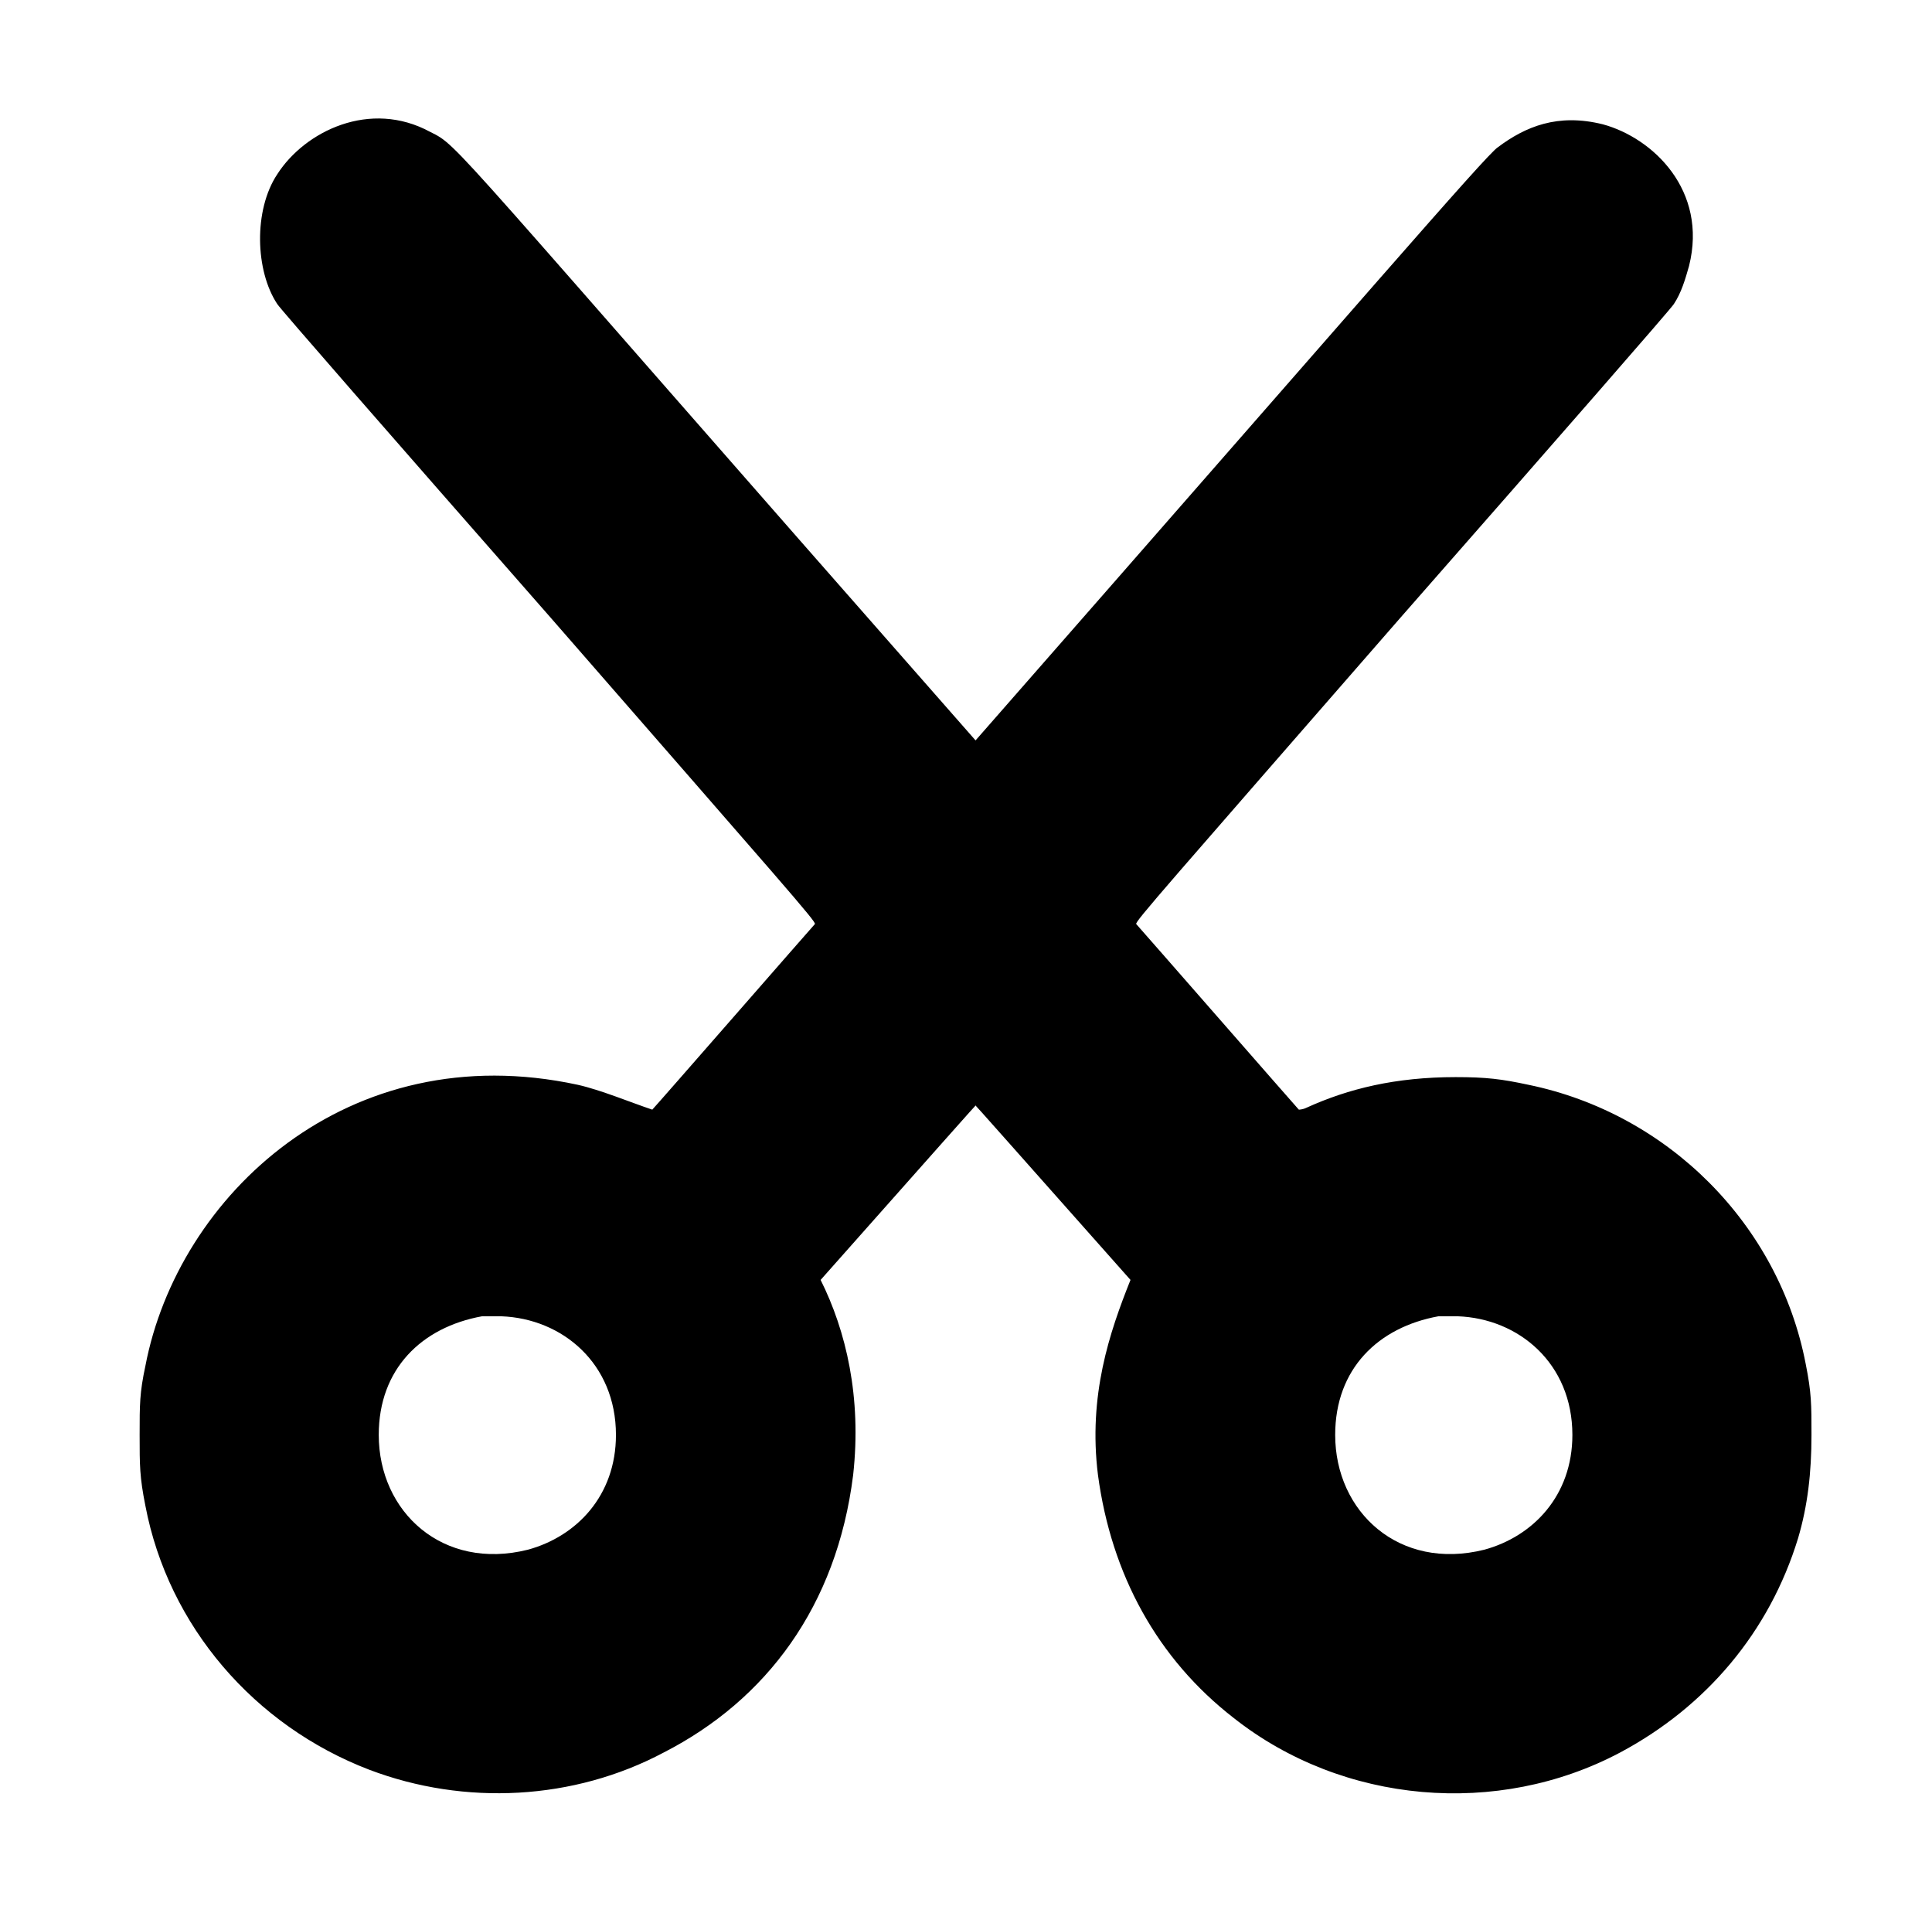 <?xml version="1.0" standalone="no"?>
<!DOCTYPE svg PUBLIC "-//W3C//DTD SVG 1.1//EN" "http://www.w3.org/Graphics/SVG/1.1/DTD/svg11.dtd" >
<svg xmlns="http://www.w3.org/2000/svg" xmlns:xlink="http://www.w3.org/1999/xlink" version="1.1" viewBox="-10 0 1010 1000">
  <g transform="matrix(1 0 0 -1 0 800)">
   <path fill="currentColor"
d="M500 222c3.459 4.364 -24.545 -27.463 -81 -91c13.273 -26.547 21.524 -61.281 17 -102c-8.582 -68.657 -45.499 -117.597 -99 -145c-47 -25 -104 -28 -154 -9c-60 23 -105 75 -117 138c-3 15 -3 21 -3 37s0 22 3 36
c16.927 88.865 105.887 172.97 226 147c11.954 -2.656 28.024 -9.341 39 -13c2 2 84 96 85 97s-16 20 -138 160c-86 98 -141 161 -143 164c-11.571 17.356 -12.539 49.192 0 68c14.394 22.391 48.491 39.187 80 22
c15.44 -7.72 5.863 -0.625 285 -318c202.84 231.388 266.731 305.821 273 310c14.372 10.779 31.274 17.931 55 12c26.159 -7.134 54.865 -34.541 45 -74c-2 -7 -4 -14 -8 -20c-2 -3 -57 -66 -143 -164c-122 -140 -139 -159 -138 -160s84 -96 85 -97
c0 0 2 0 4 1c21.972 9.987 46.591 16 78 16c16 0 24 -1 38 -4c73 -15 131 -73 145 -146c3 -15 3 -21 3 -37c0 -20 -2 -37 -7 -54c-15 -49 -48 -88 -93 -112c-64 -34 -145 -27 -202 18c-40 31 -64 75 -71 127c-5.203 41.624 6.058 74.645 17 102
c-56.235 63.259 -84.658 95.615 -81 91zM312 50c0 37.29 -27.994 60.857 -60 62h-10c-31.623 -5.75 -54 -27.522 -54 -62c0 -40.298 33.461 -71.135 78 -60c25.3 6.9 46 28.117 46 60zM742 112c-31.616 -5.748 -54 -27.521 -54 -62
c0 -40.298 33.461 -71.135 78 -60c25.3 6.9 46 28.117 46 60c0 37.29 -27.994 60.857 -60 62h-10z" />
  </g>

</svg>
